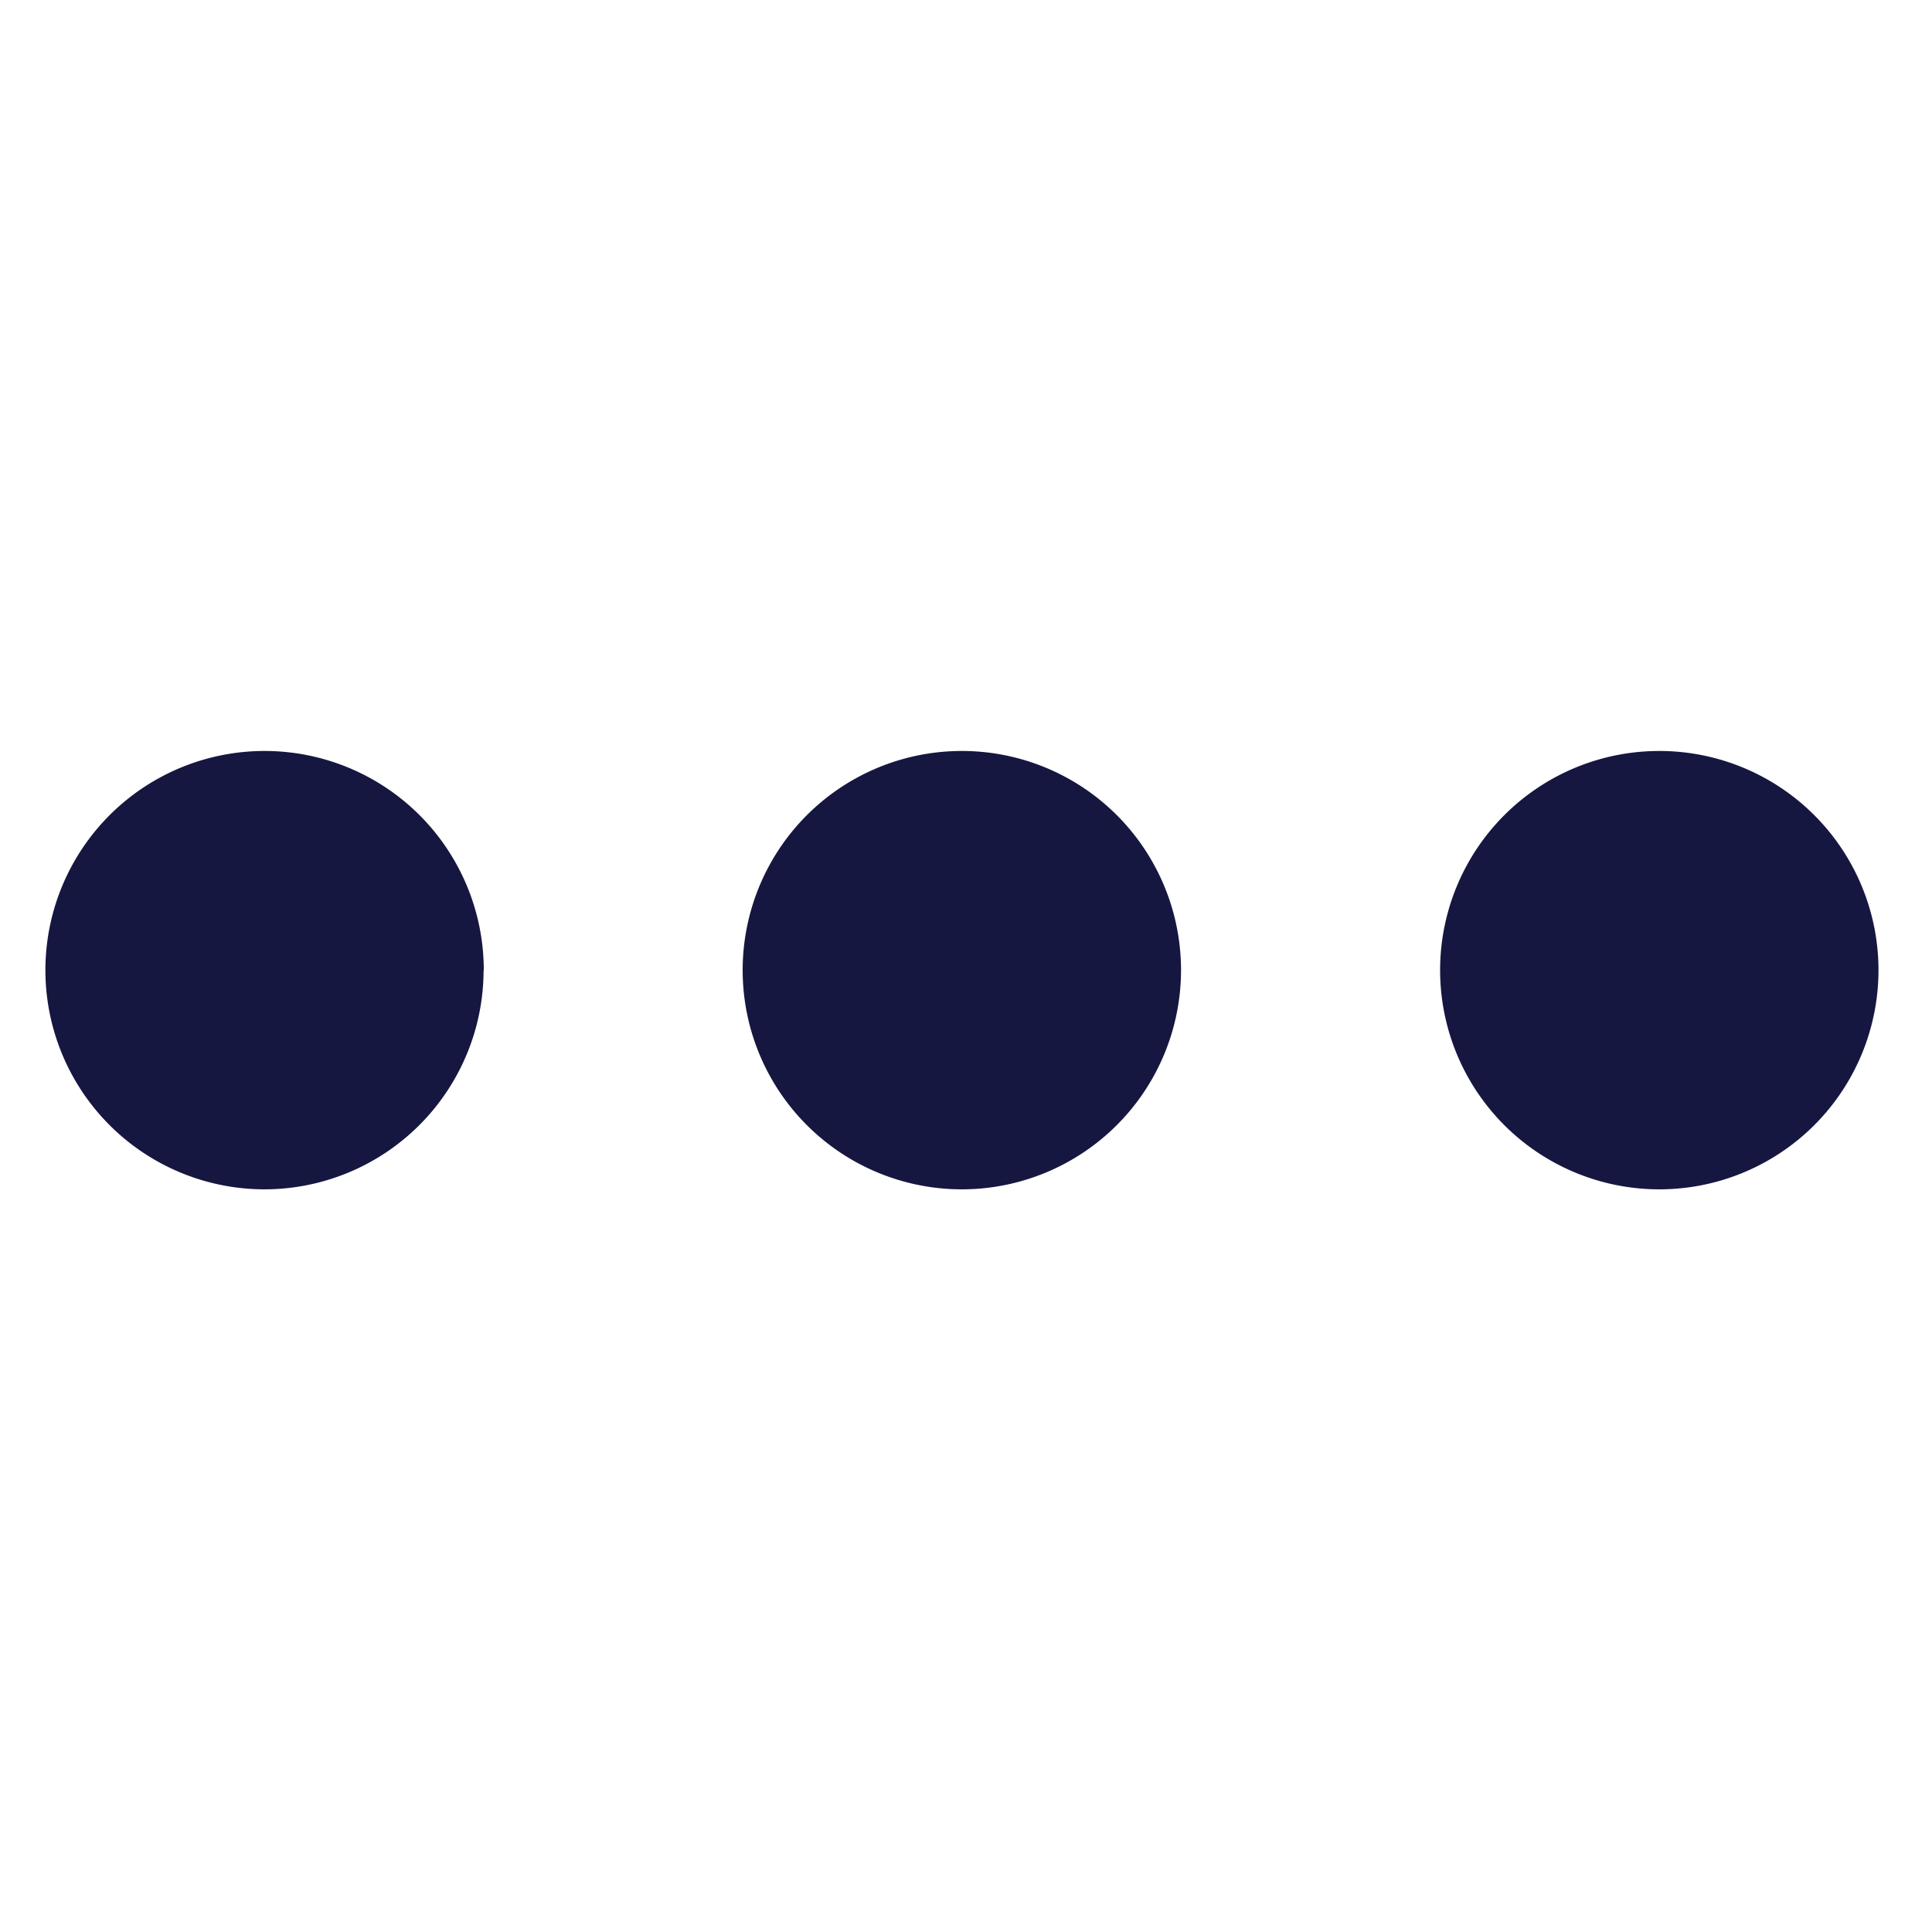 <svg width="20" height="20" xmlns="http://www.w3.org/2000/svg">

 <g>
  <title>background</title>
  <rect fill="none" id="canvas_background" height="22" width="22" y="-1" x="-1"/>
 </g>
 <g>
  <title>Layer 1</title>
  <path transform="rotate(90 9.958 10.043)" d="m9.959,7.775a2.269,2.269 0 1 0 2.268,2.269a2.27,2.27 0 0 0 -2.268,-2.269zm0,-2.682a2.269,2.269 0 1 0 -2.27,-2.269a2.269,2.269 0 0 0 2.27,2.269zm0,9.9a2.269,2.269 0 1 0 2.268,2.269a2.27,2.27 0 0 0 -2.268,-2.267l0,-0.002z" fill="#161740" id="prefix__dots-three-vertical-2"/>
 </g>
</svg>
